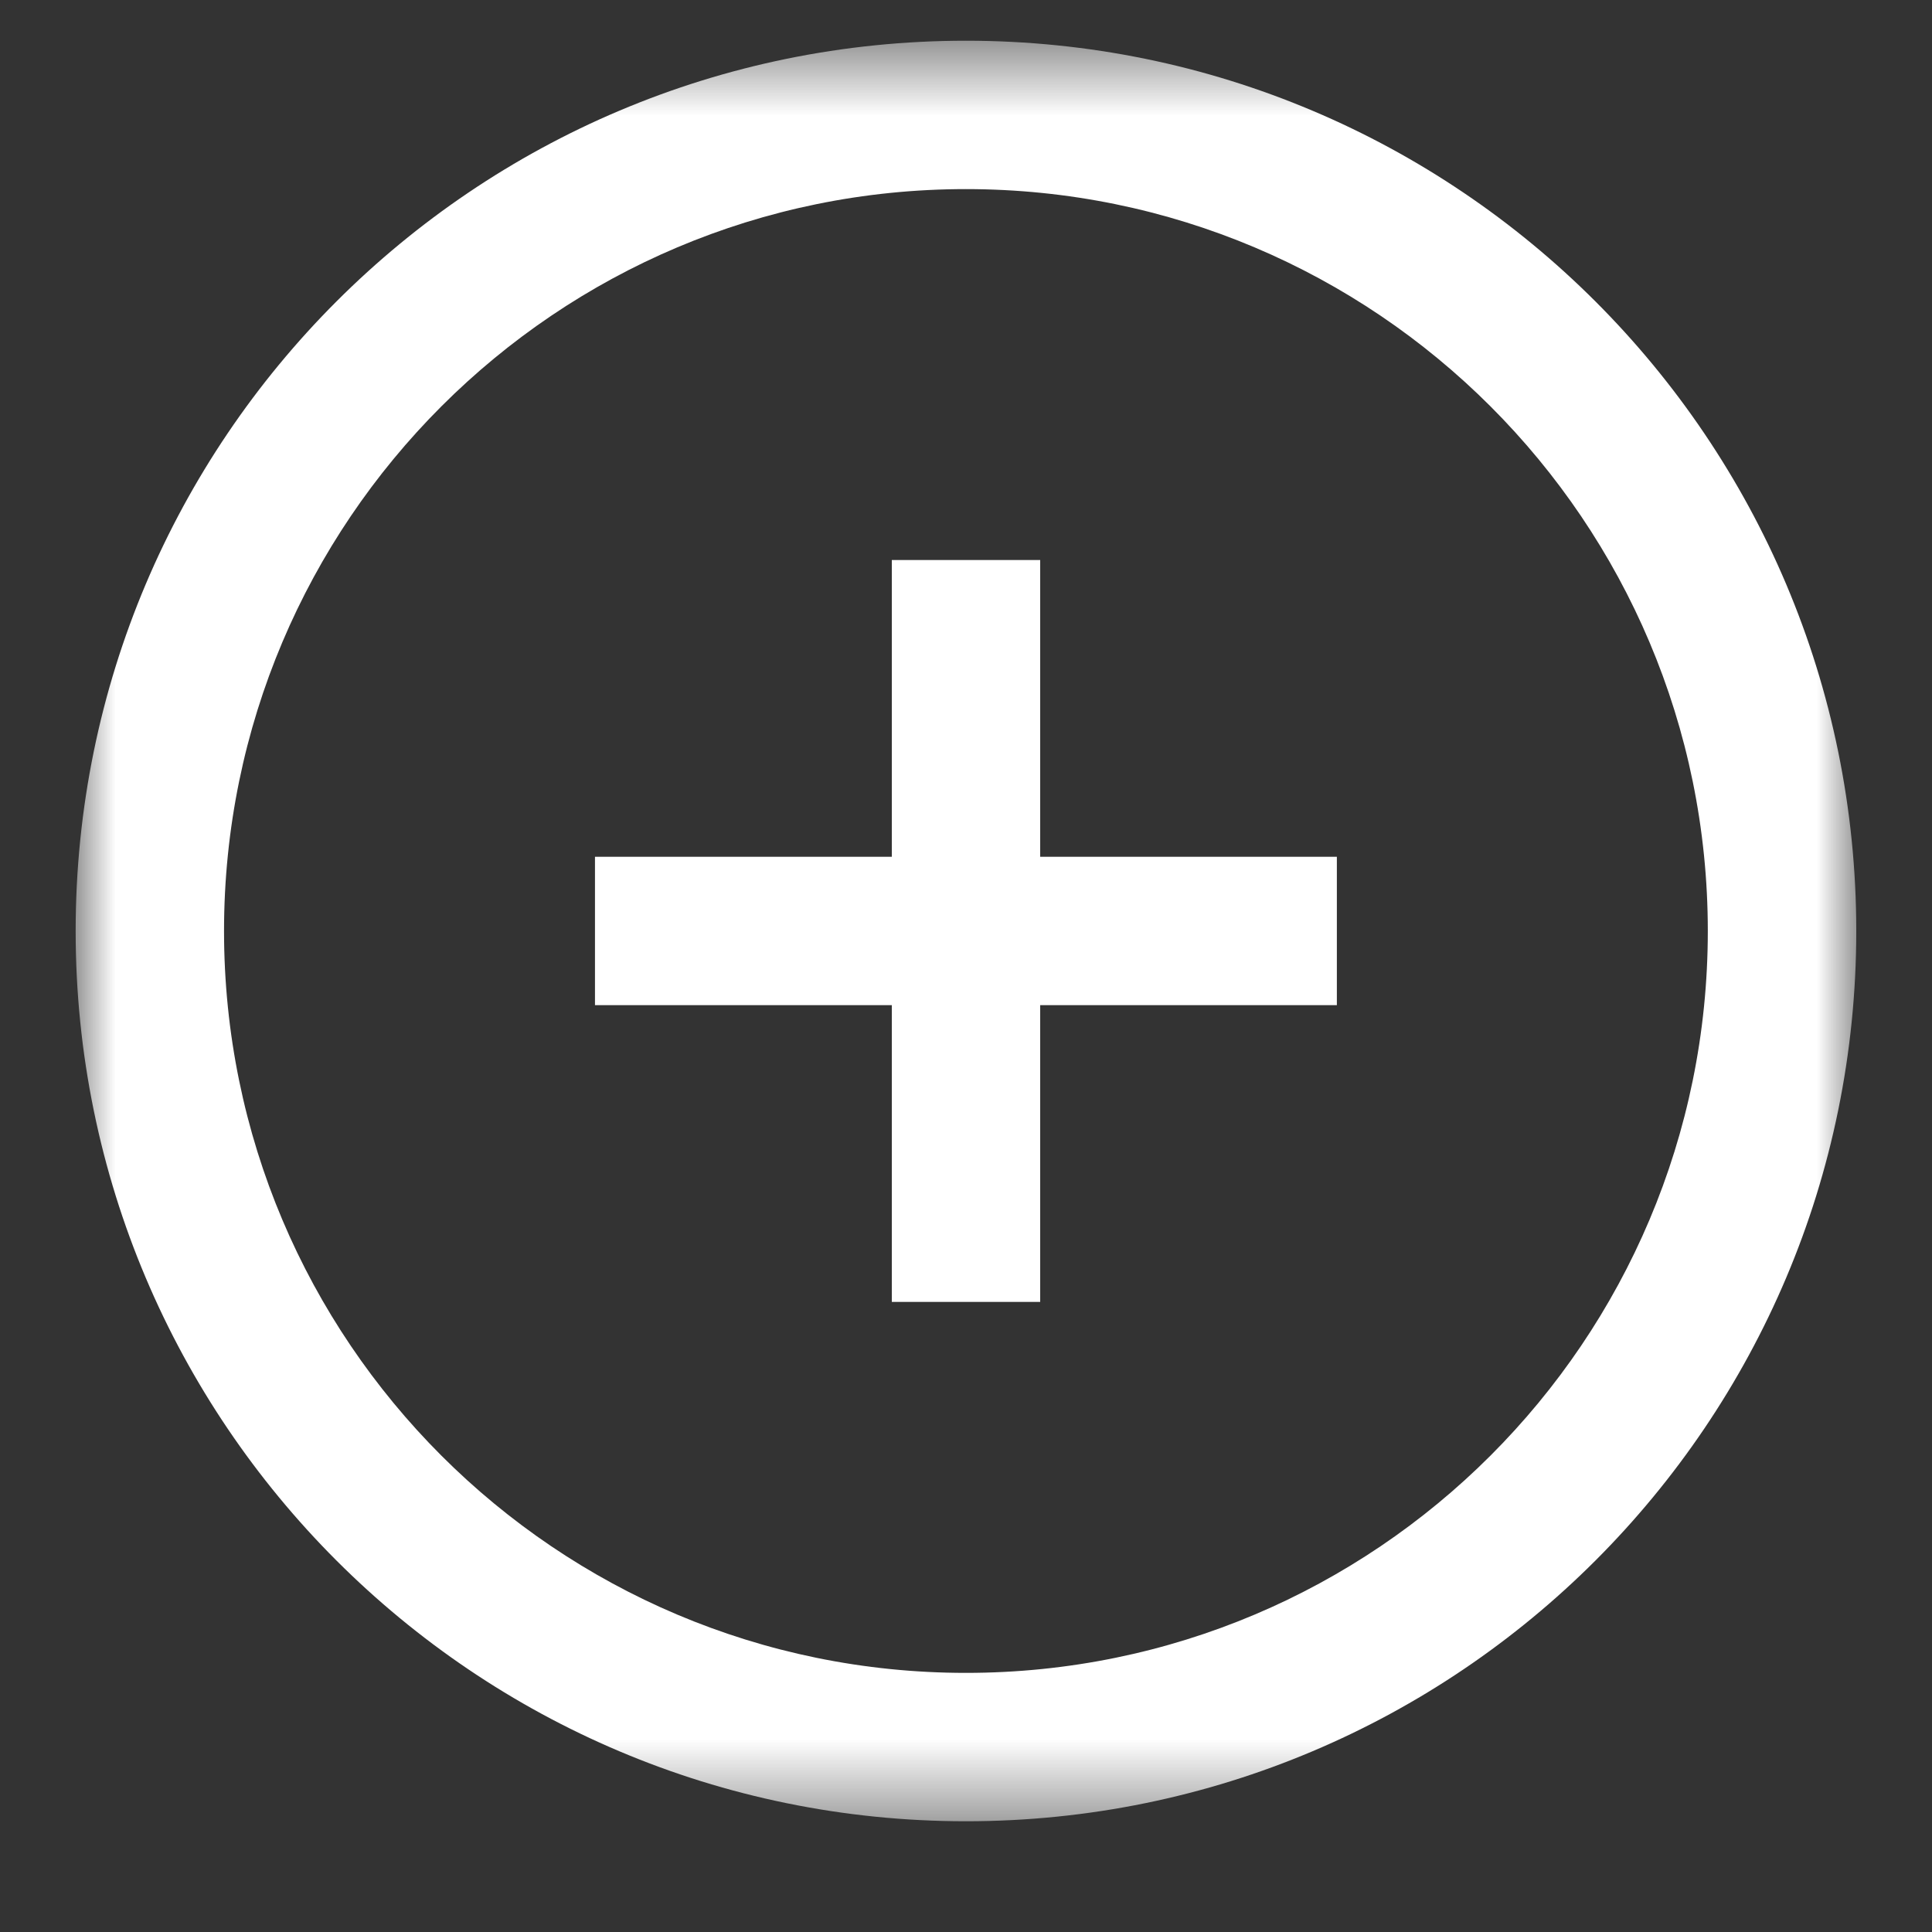 <svg width="25" height="25" viewBox="0 0 25 25" fill="none" xmlns="http://www.w3.org/2000/svg">
<rect x="0" y="0" width="25" height="25" fill="#333333" stroke="none"/>
<g clip-path="url(#clip0_121_1911)">
<mask id="mask0_121_1911" style="mask-type:luminance" maskUnits="userSpaceOnUse" x="0" y="0" width="25" height="24">
<path d="M24.02 0.527H0.979V23.567H24.02V0.527Z" fill="white"/>
</mask>
<g mask="url(#mask0_121_1911)">
<path fill-rule="evenodd" clip-rule="evenodd" d="M22.099 12.047C22.099 17.349 17.801 21.647 12.499 21.647C7.198 21.647 2.899 17.349 2.899 12.047C2.899 6.745 7.198 2.447 12.499 2.447C17.801 2.447 22.099 6.745 22.099 12.047ZM24.02 12.047C24.02 18.409 18.862 23.567 12.499 23.567C6.137 23.567 0.979 18.409 0.979 12.047C0.979 5.685 6.137 0.527 12.499 0.527C18.862 0.527 24.02 5.685 24.02 12.047ZM11.54 11.087V7.247H13.46V11.087H17.299V13.007H13.46V16.847H11.54V13.007H7.699V11.087H11.54Z" fill="white"/>
</g>
</g>
<defs>
<clipPath id="clip0_121_1911">
<rect width="24" height="24" fill="white" transform="translate(0.5 0.5)"/>
</clipPath>
</defs>
</svg>
